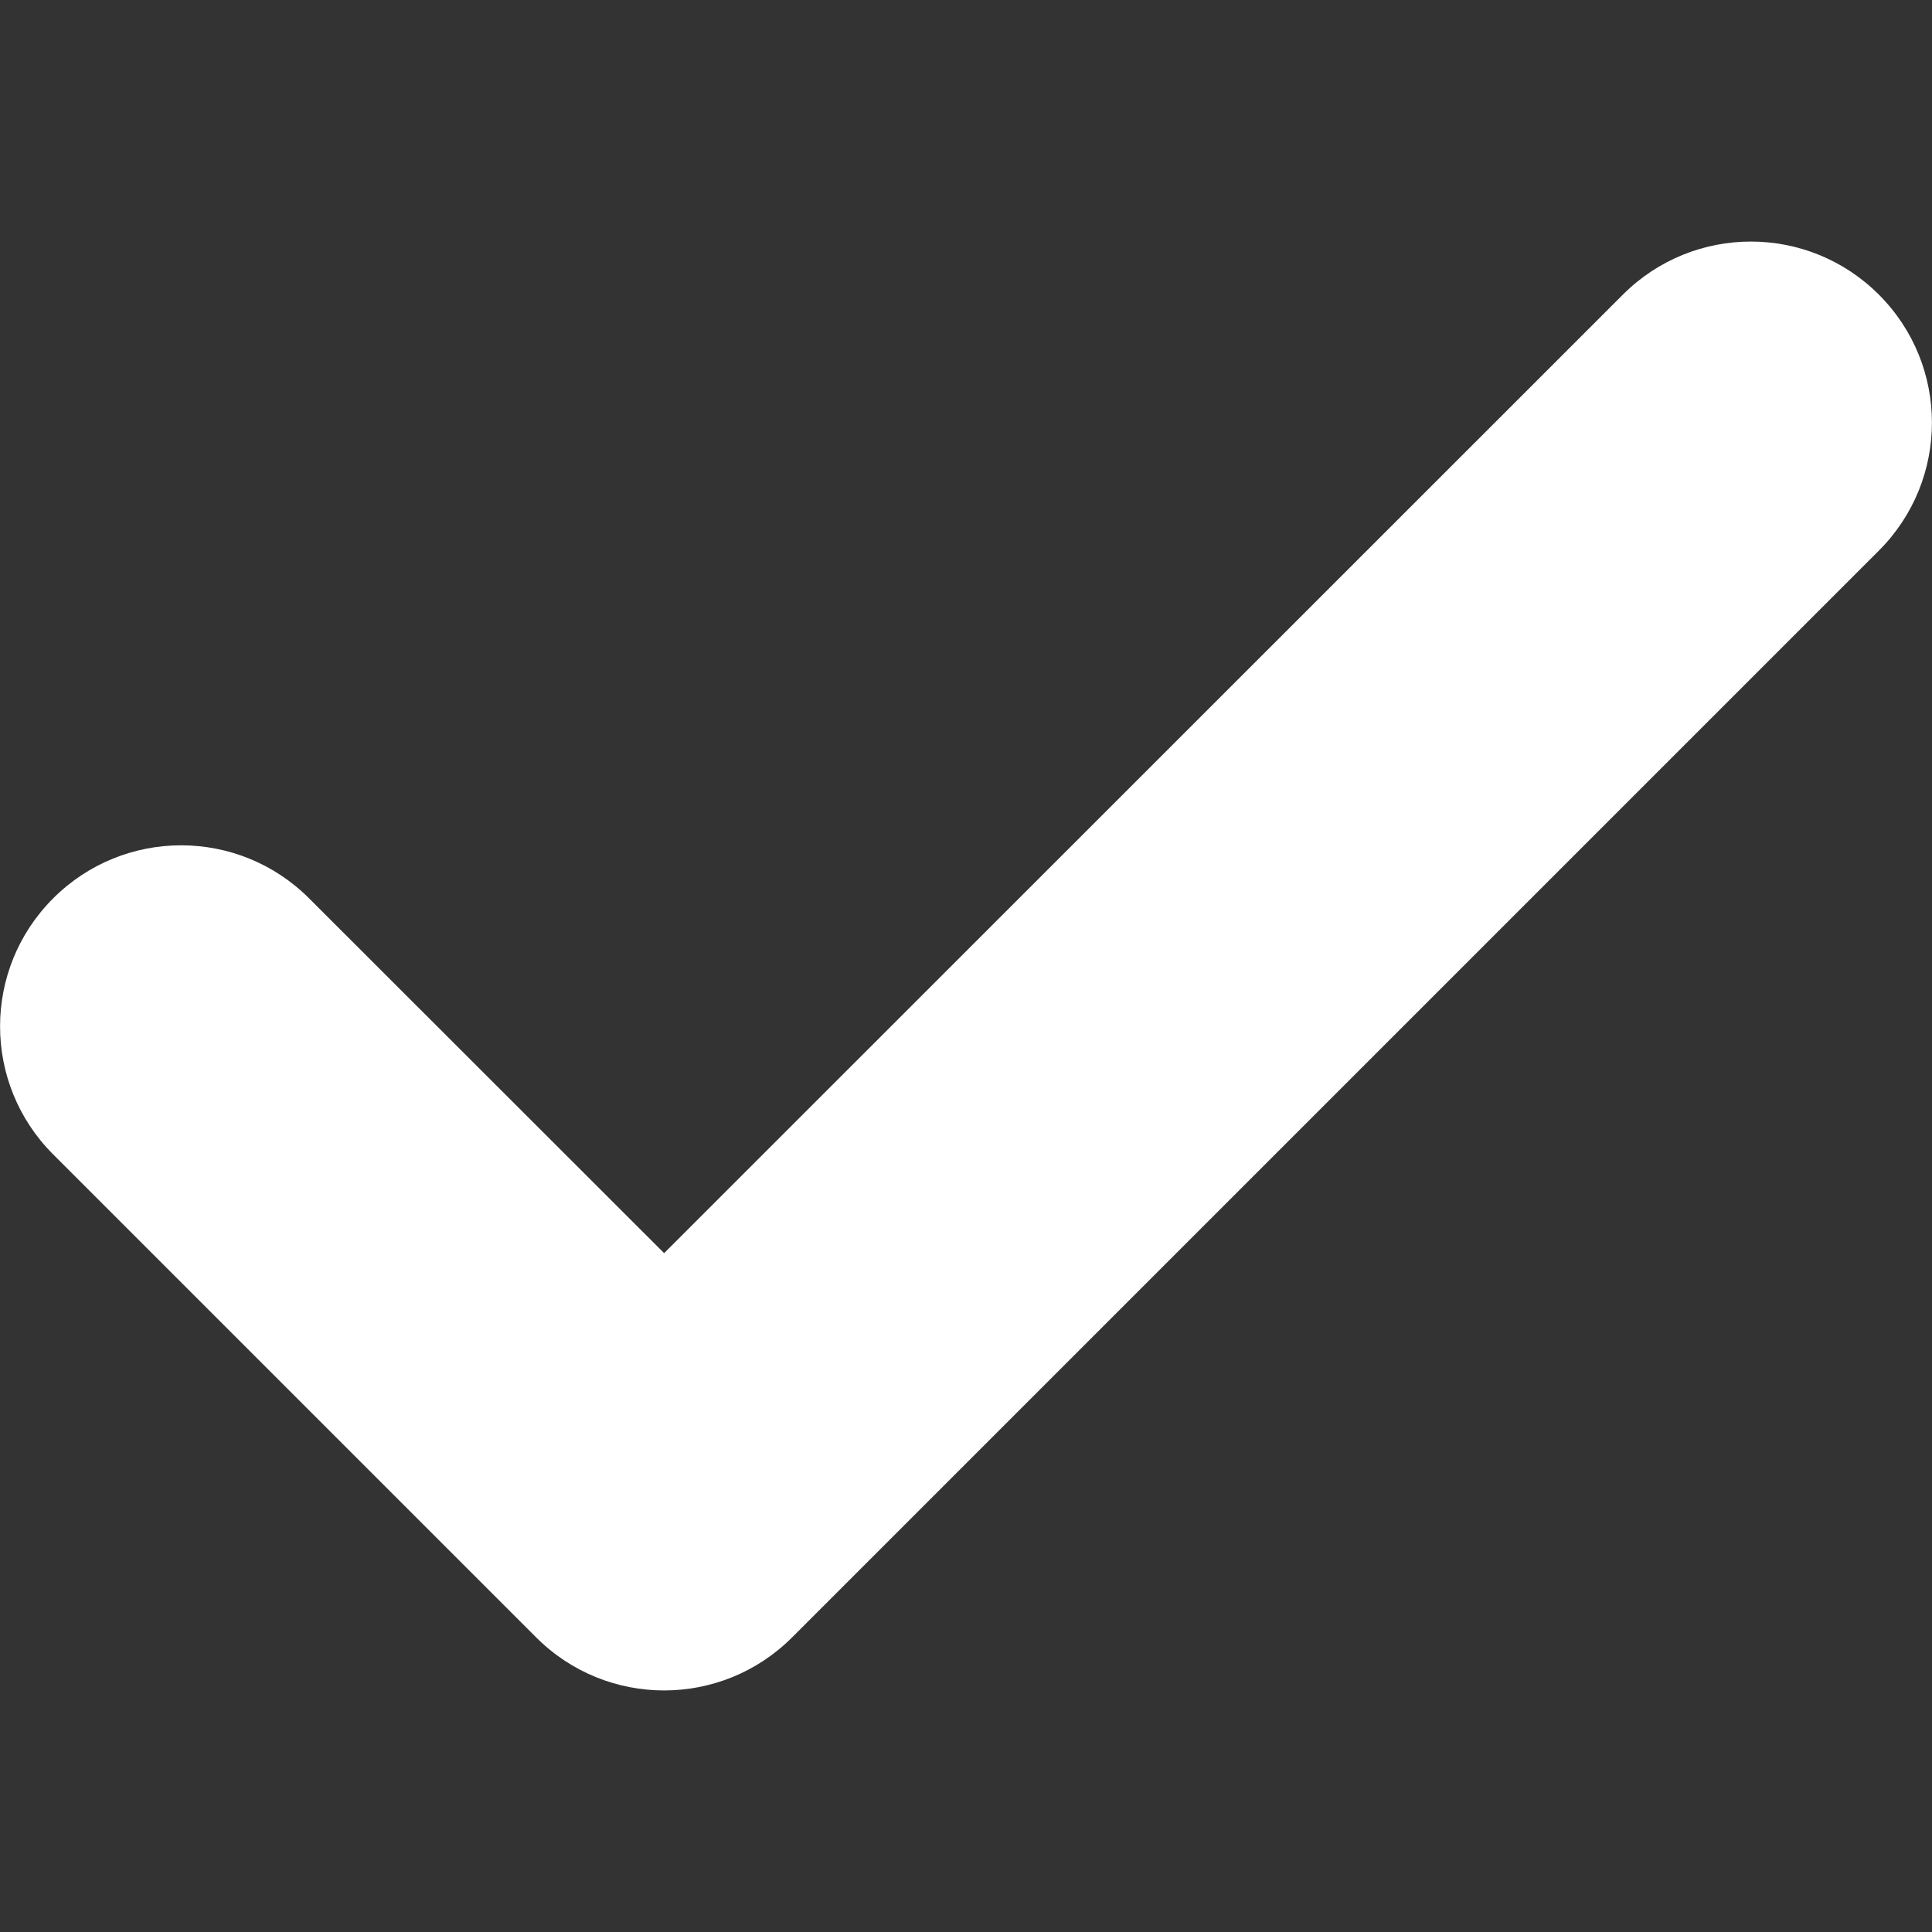 <svg width="8" height="8" viewBox="0 0 8 8" fill="none" xmlns="http://www.w3.org/2000/svg">
<rect x="0" y="0" width="8" height="8" fill="#333333" stroke="none"/>
<path fill-rule="evenodd" clip-rule="evenodd" d="M7.78 2.28C8.073 1.987 8.073 1.513 7.78 1.22C7.487 0.927 7.013 0.927 6.72 1.22L2.75 5.189L1.28 3.72C0.987 3.427 0.513 3.427 0.22 3.72C-0.073 4.013 -0.073 4.487 0.22 4.78L2.22 6.78C2.513 7.073 2.987 7.073 3.28 6.78L7.78 2.28Z" fill="white"/>
</svg>
